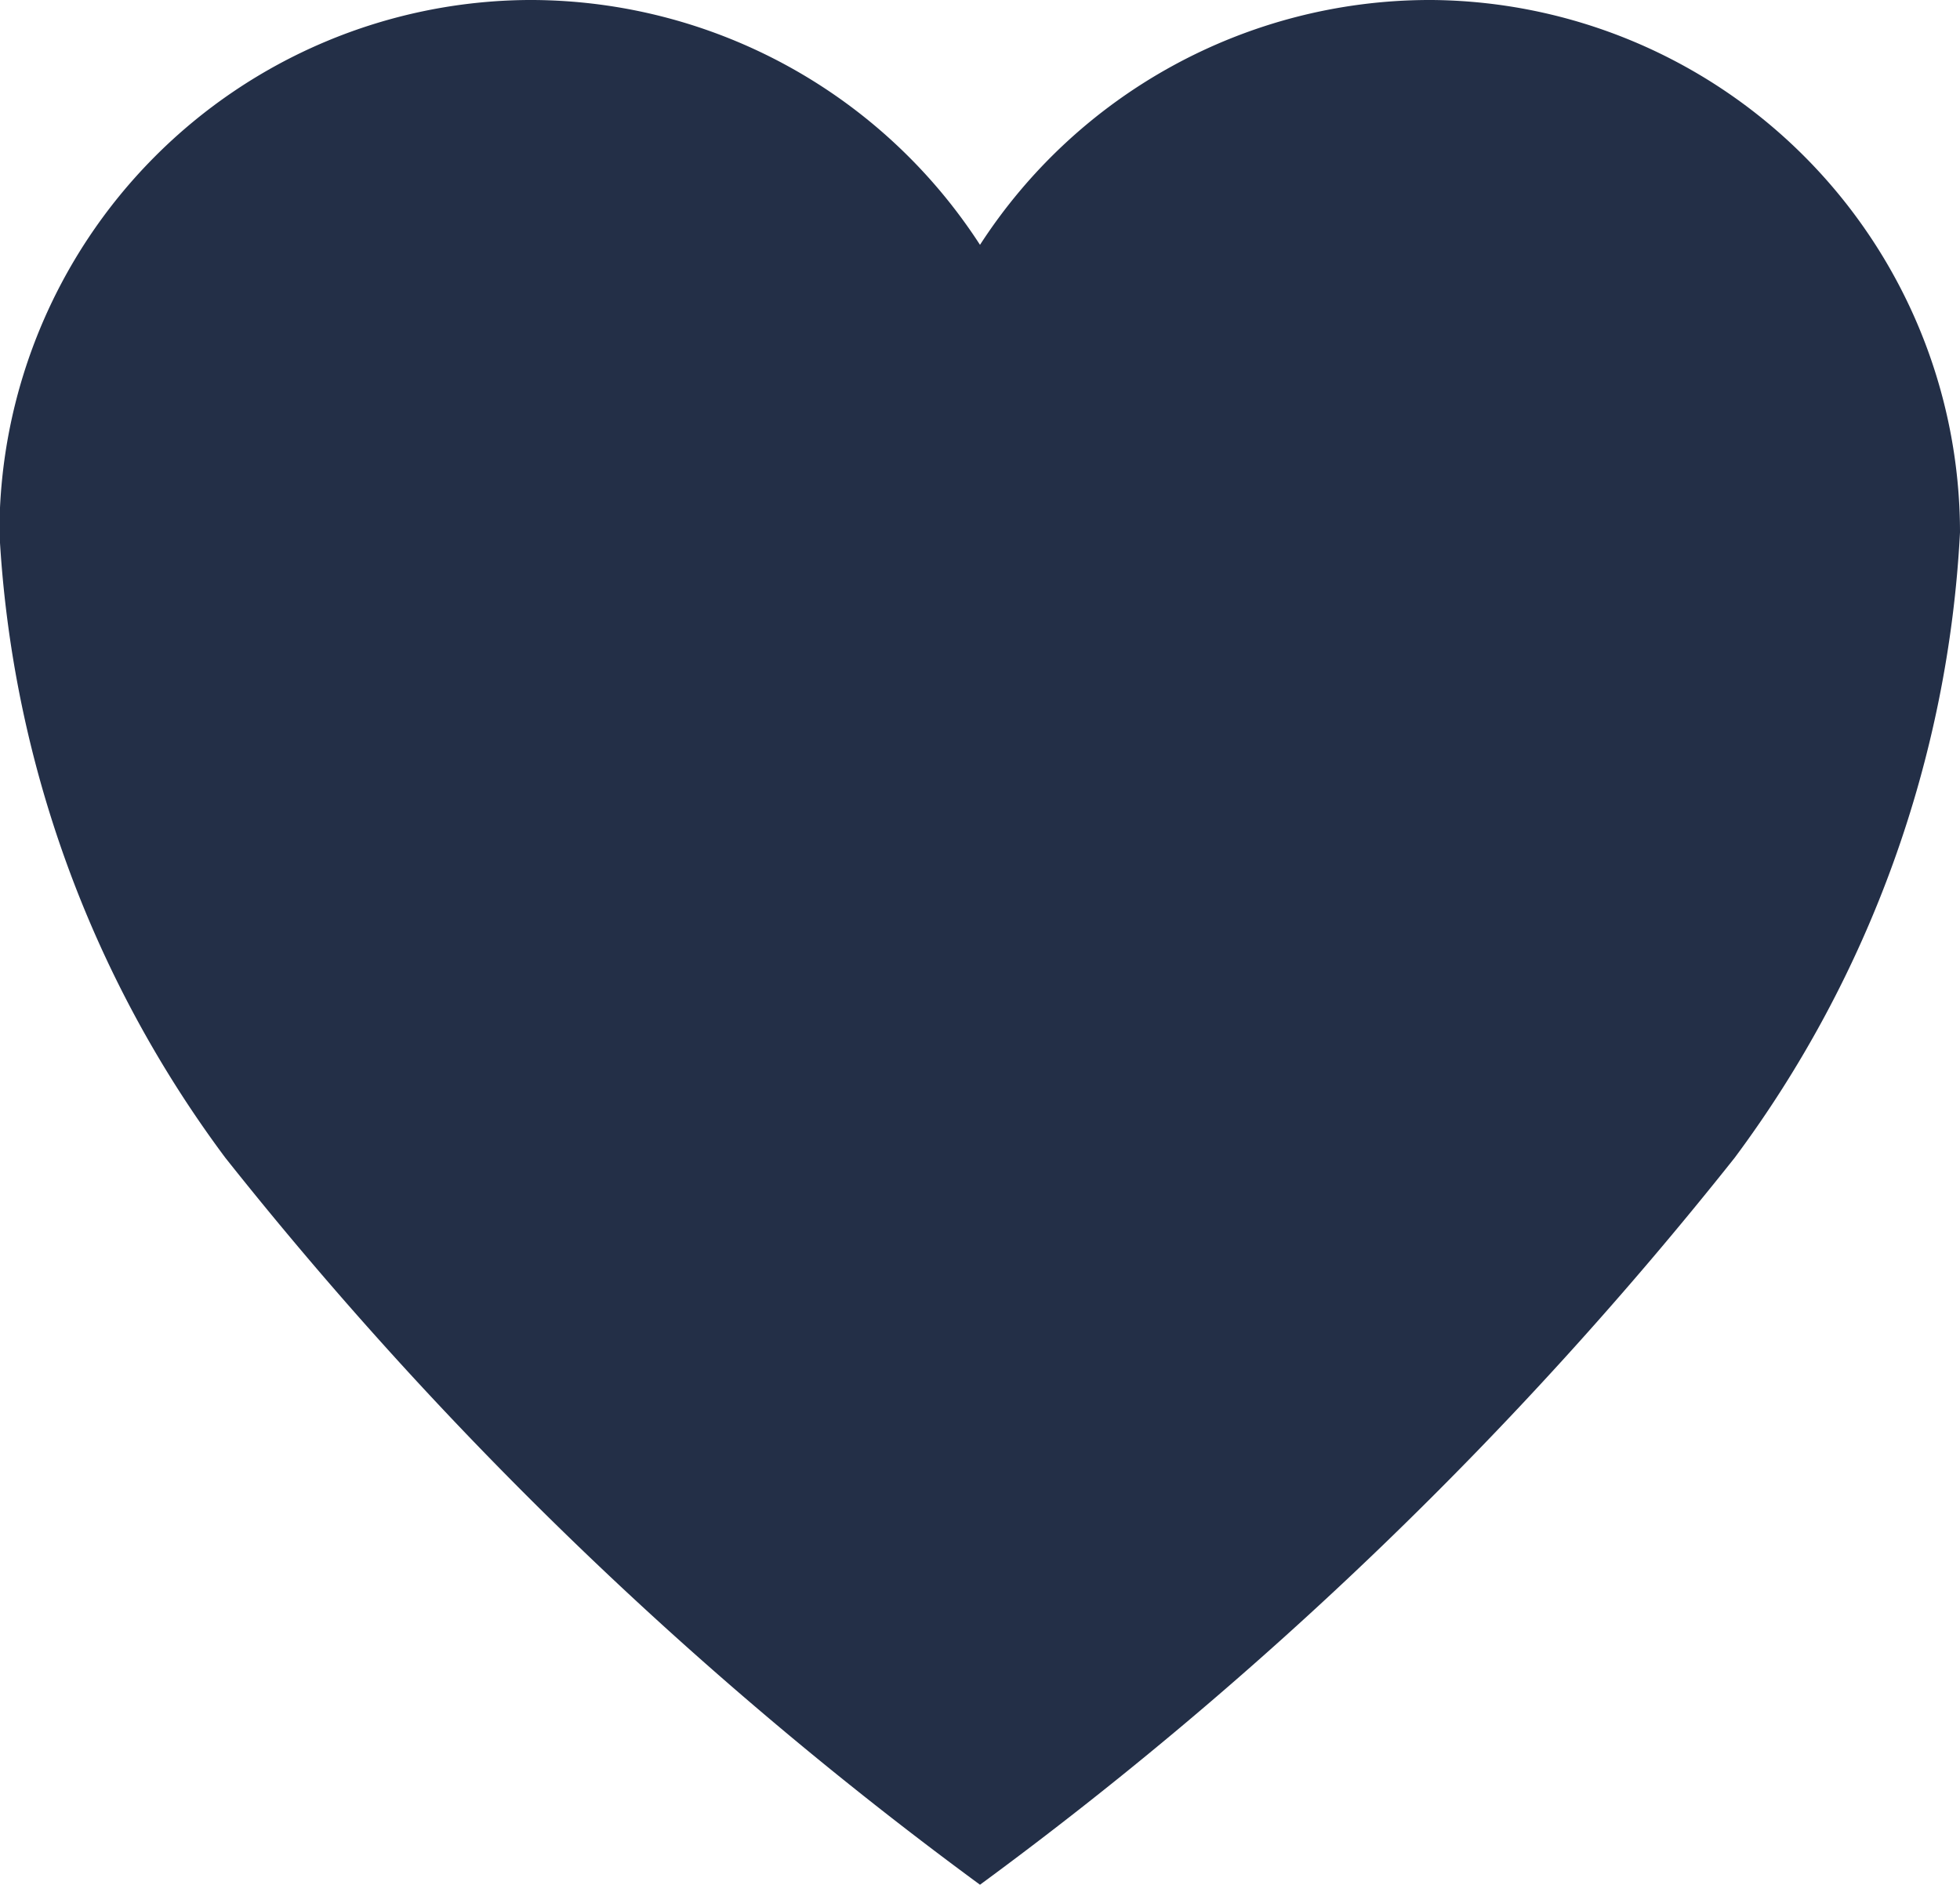 <svg xmlns="http://www.w3.org/2000/svg" width="10.016" height="9.631" viewBox="0 0 10.016 9.631">
  <path id="Icon_ionic-ios-heart" data-name="Icon ionic-ios-heart" d="M10.694,3.938H10.67A2.739,2.739,0,0,0,8.383,5.189,2.739,2.739,0,0,0,6.1,3.938H6.072a2.722,2.722,0,0,0-2.7,2.721A5.861,5.861,0,0,0,4.526,9.853a20.168,20.168,0,0,0,3.857,3.715A20.168,20.168,0,0,0,12.24,9.853a5.861,5.861,0,0,0,1.151-3.195A2.722,2.722,0,0,0,10.694,3.938Z" transform="translate(-3.375 -3.938)" fill="#232f47"/>
</svg>
